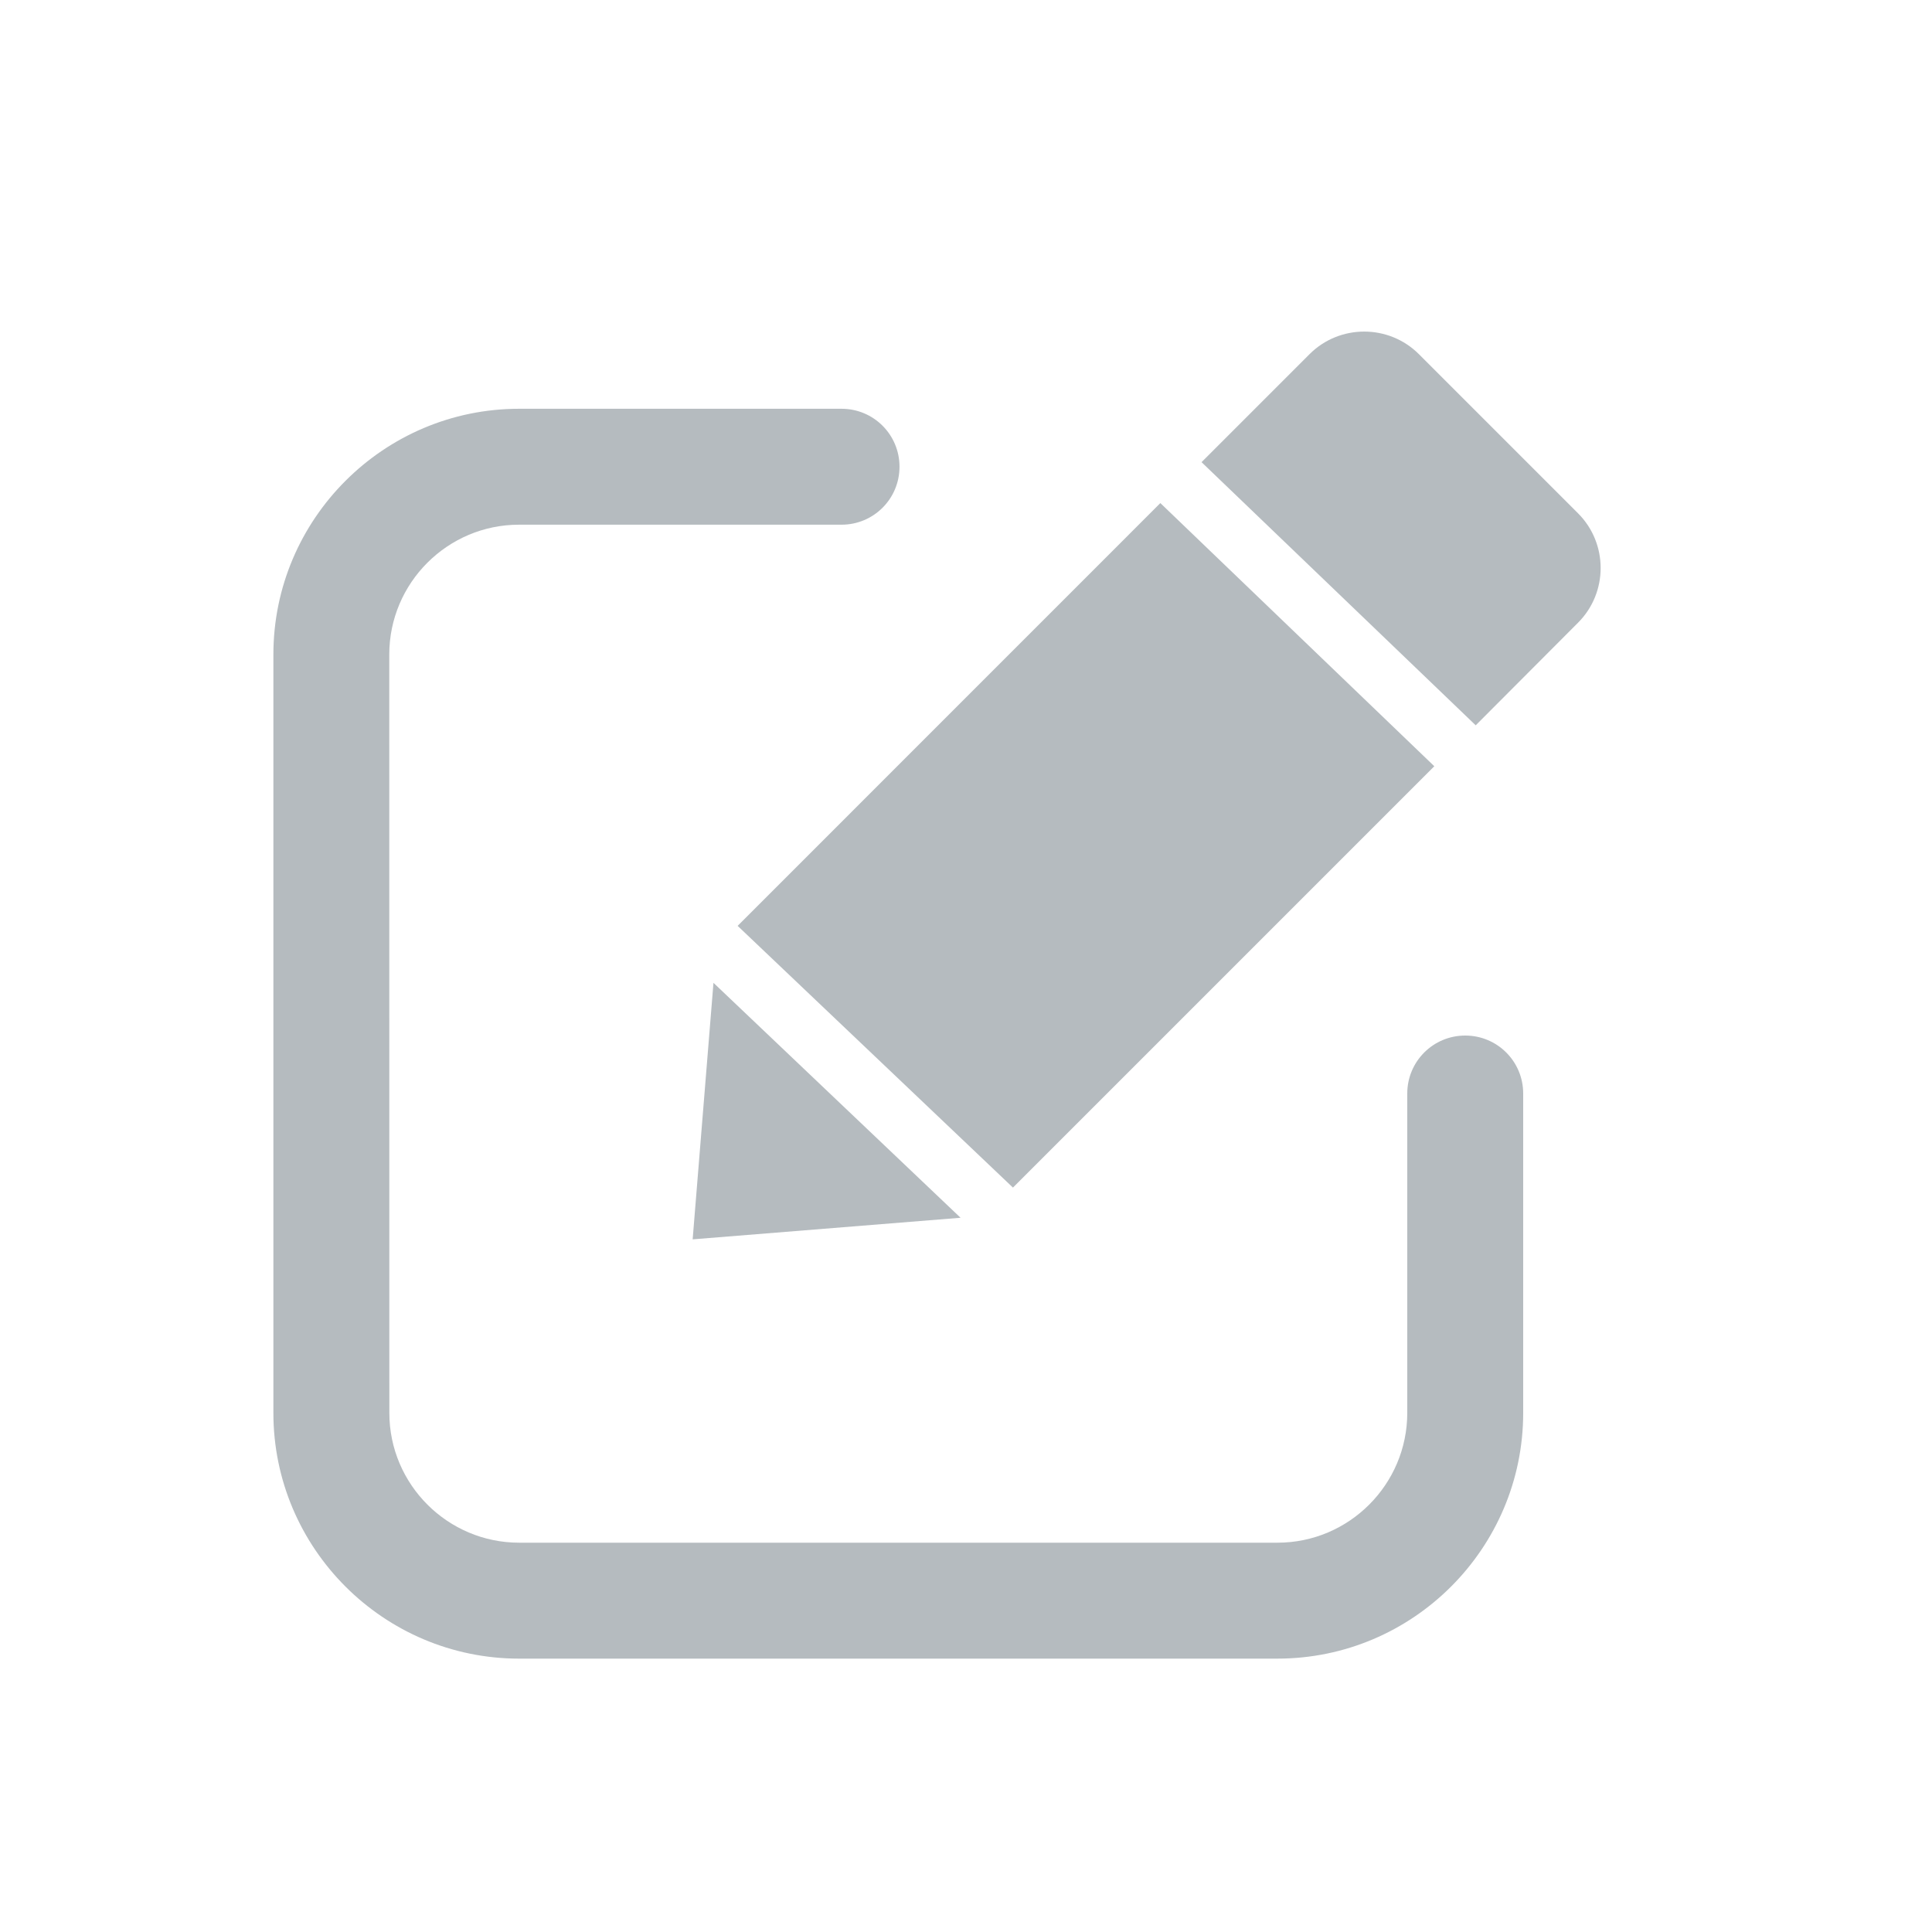 <?xml version="1.0" encoding="UTF-8"?>
<svg width="1200pt" height="1200pt" version="1.1" viewBox="0 0 1200 1200" xmlns="http://www.w3.org/2000/svg">
 <path d="m322.45 1030.2h471c84.141 0 152.63-68.531 152.63-152.63v-198.37c0-19.922-16.078-36-36-36s-36 16.078-36 36v198.37c0 44.391-36.141 80.625-80.625 80.625h-471c-44.391 0-80.625-36.141-80.625-80.625l-0.047-471.05c0-44.391 36.141-80.625 80.625-80.625h200.29c19.922 0 36-16.078 36-36s-16.078-36-36-36h-200.26c-84.141 0-152.63 68.531-152.63 152.63v471c-0.047 84.141 68.484 152.68 152.63 152.68z" fill="#b5bbbf"/>
 <path d="m629.16 737.63 261.71-261.71-170.16-163.45-262.55 262.6z" fill="#b5bbbf"/>
 <path d="m980.16 386.76c18.703-18.703 18.703-49.219 0-67.922l-98.859-98.859c-18.703-18.703-49.219-18.703-67.922 0l-67.078 67.078 170.29 163.45z" fill="#b5bbbf"/>
 <path d="m430.22 769.78 166.4-13.406-153.47-145.92z" fill="#b5bbbf"/>
</svg>
